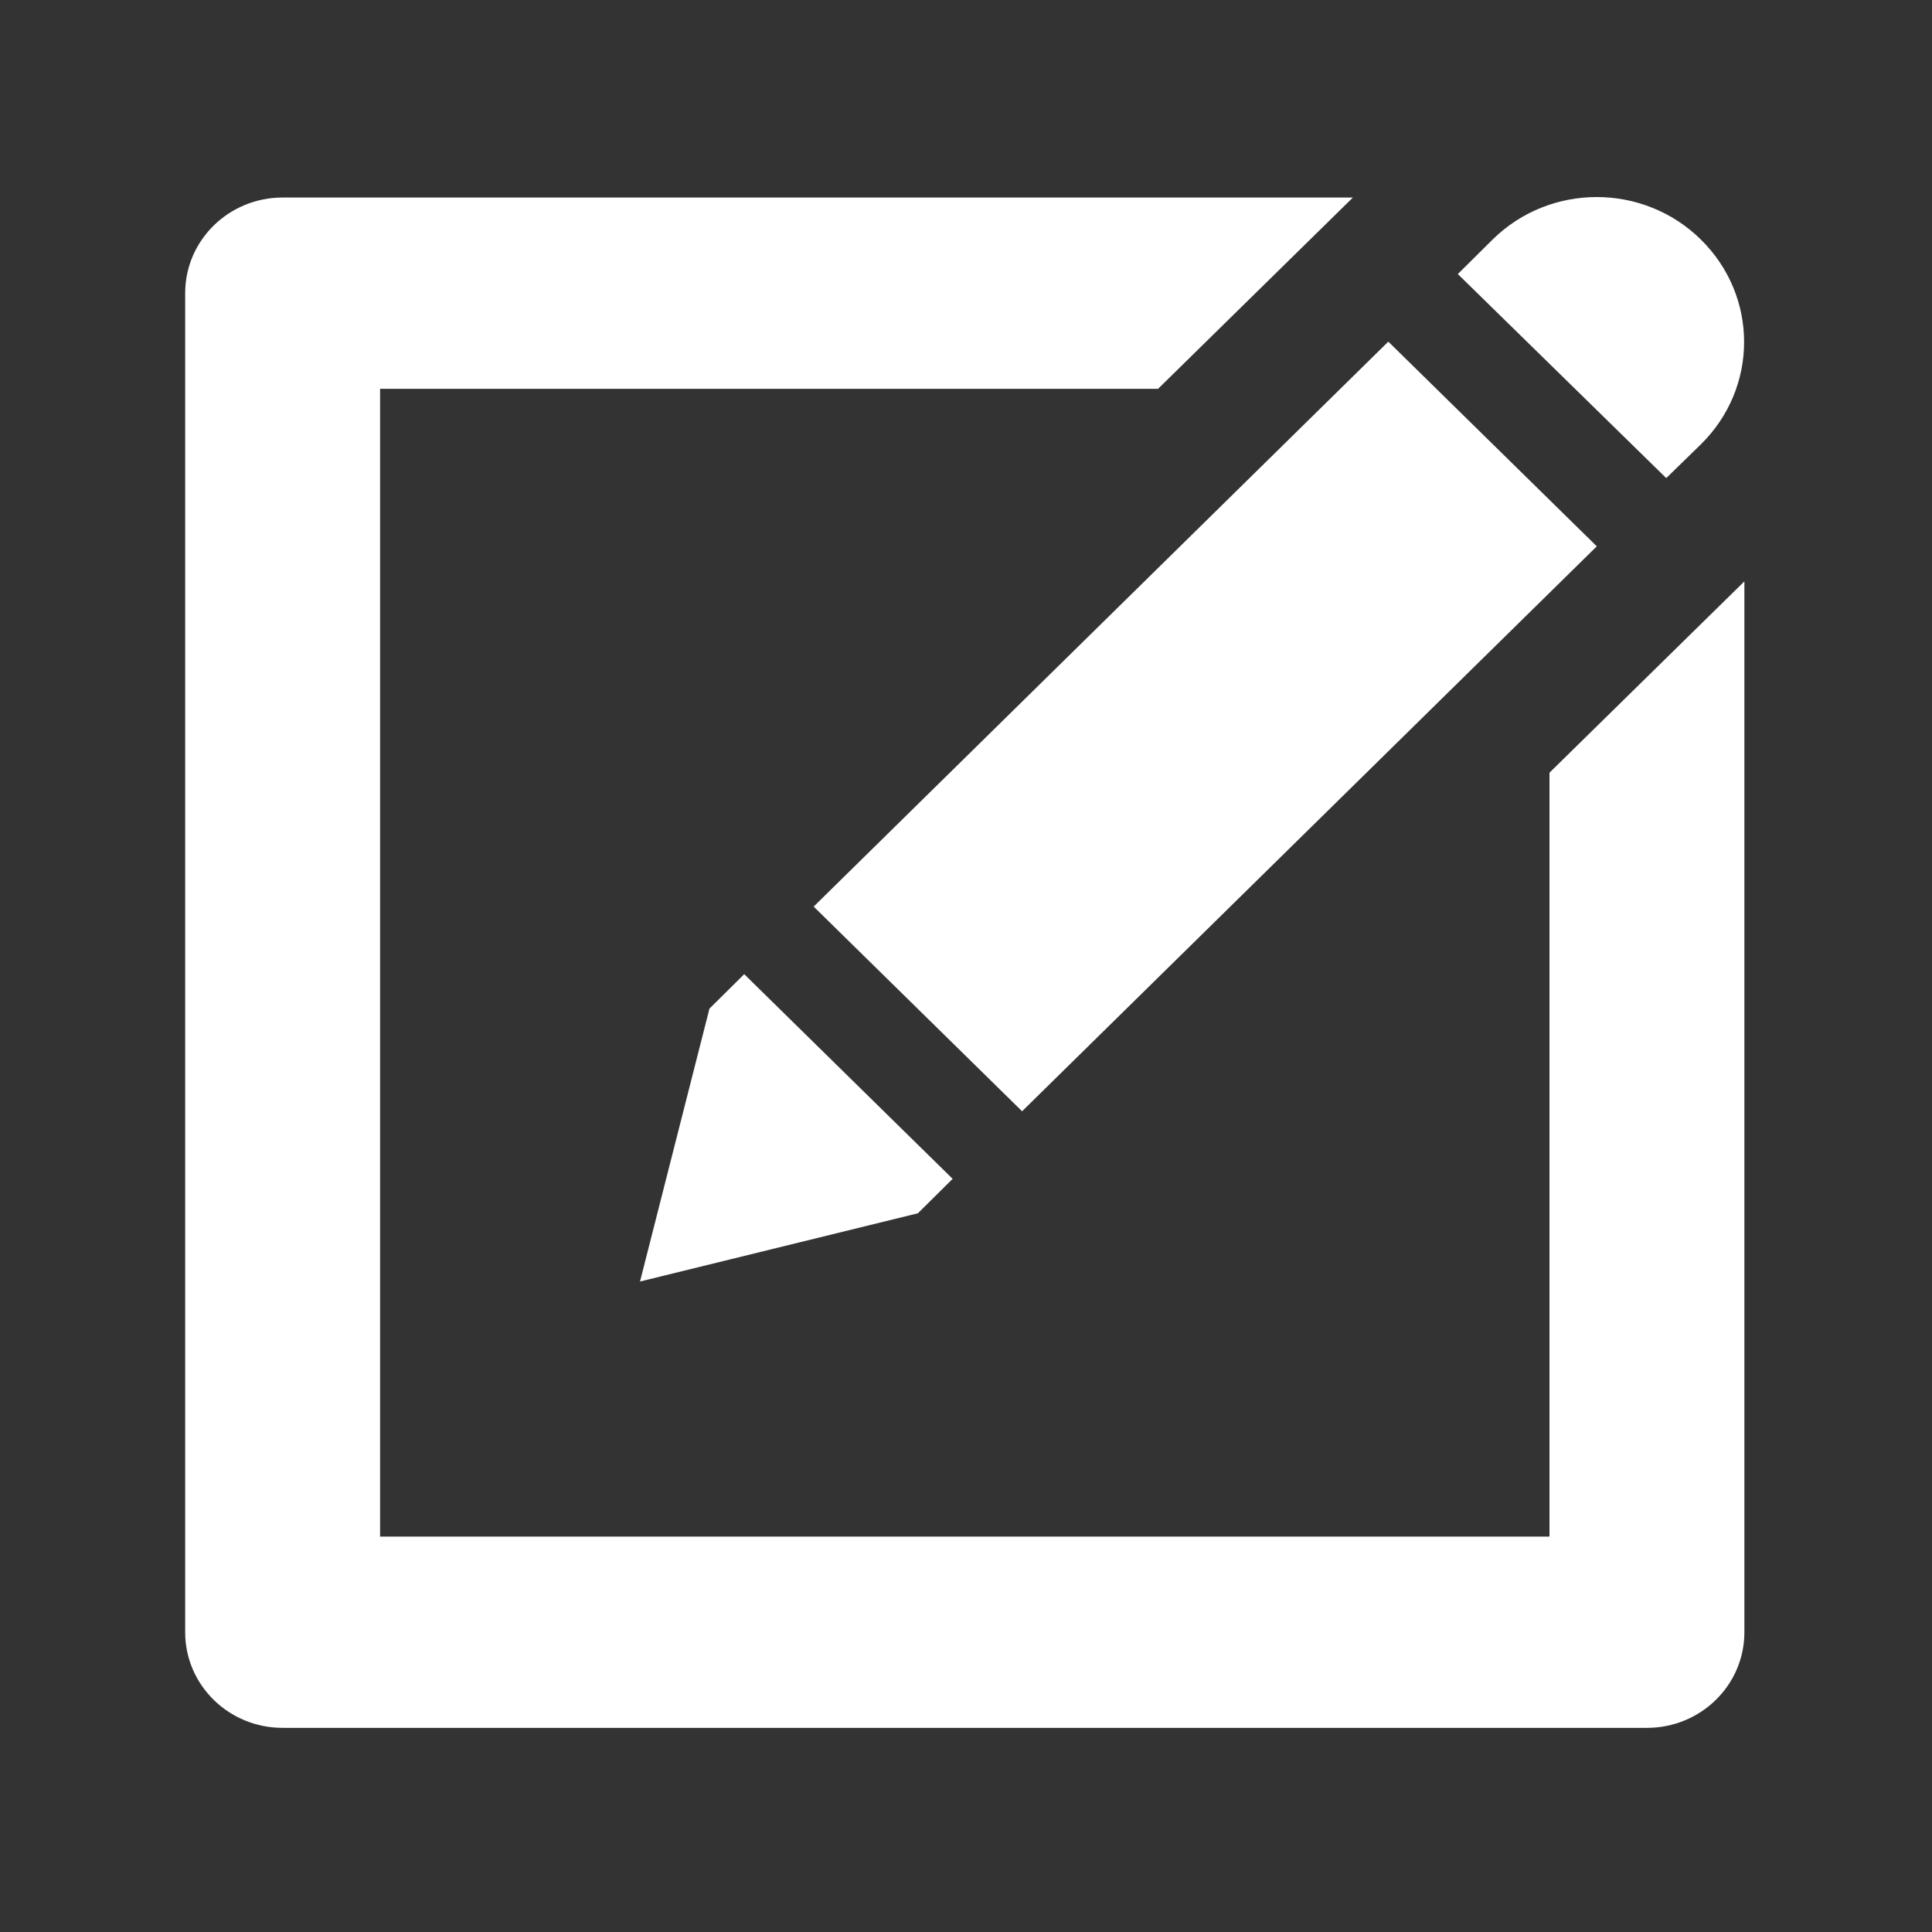 <?xml version="1.0" encoding="UTF-8" standalone="no"?>
<!DOCTYPE svg PUBLIC "-//W3C//DTD SVG 1.1//EN" "http://www.w3.org/Graphics/SVG/1.1/DTD/svg11.dtd">
<svg width="100%" height="100%" viewBox="0 0 512 512" version="1.1" xmlns="http://www.w3.org/2000/svg" xmlns:xlink="http://www.w3.org/1999/xlink" xml:space="preserve" xmlns:serif="http://www.serif.com/" style="fill-rule:evenodd;clip-rule:evenodd;stroke-linejoin:round;stroke-miterlimit:2;">
    <rect x="0" y="0" width="512" height="512" fill="#333333" stroke="none"/>
    <g id="Post-Icon" transform="matrix(17.217,0,0,16.898,-4978.29,-47701.4)">
        <path d="M314.5,2850L293.5,2850C292.672,2850 292,2849.33 292,2848.5L292,2827.5C292,2826.67 292.672,2826 293.5,2826L309.974,2826L306.975,2829L295,2829L295,2847L313,2847L313,2835.02L316,2832.02L316,2848.5C316,2849.33 315.328,2850 314.5,2850ZM314.797,2830.4L311.589,2827.2L312.123,2826.66C313.009,2825.77 314.446,2825.77 315.331,2826.66C316.217,2827.55 316.217,2828.98 315.331,2829.87L314.797,2830.4ZM299.001,2843L300.07,2838.72L300.605,2838.18L303.813,2841.39L303.278,2841.93L299.001,2843ZM313.728,2831.47L304.882,2840.33L301.674,2837.12L310.519,2828.26L313.728,2831.47Z" style="fill:white;"/>
    </g>
</svg>
